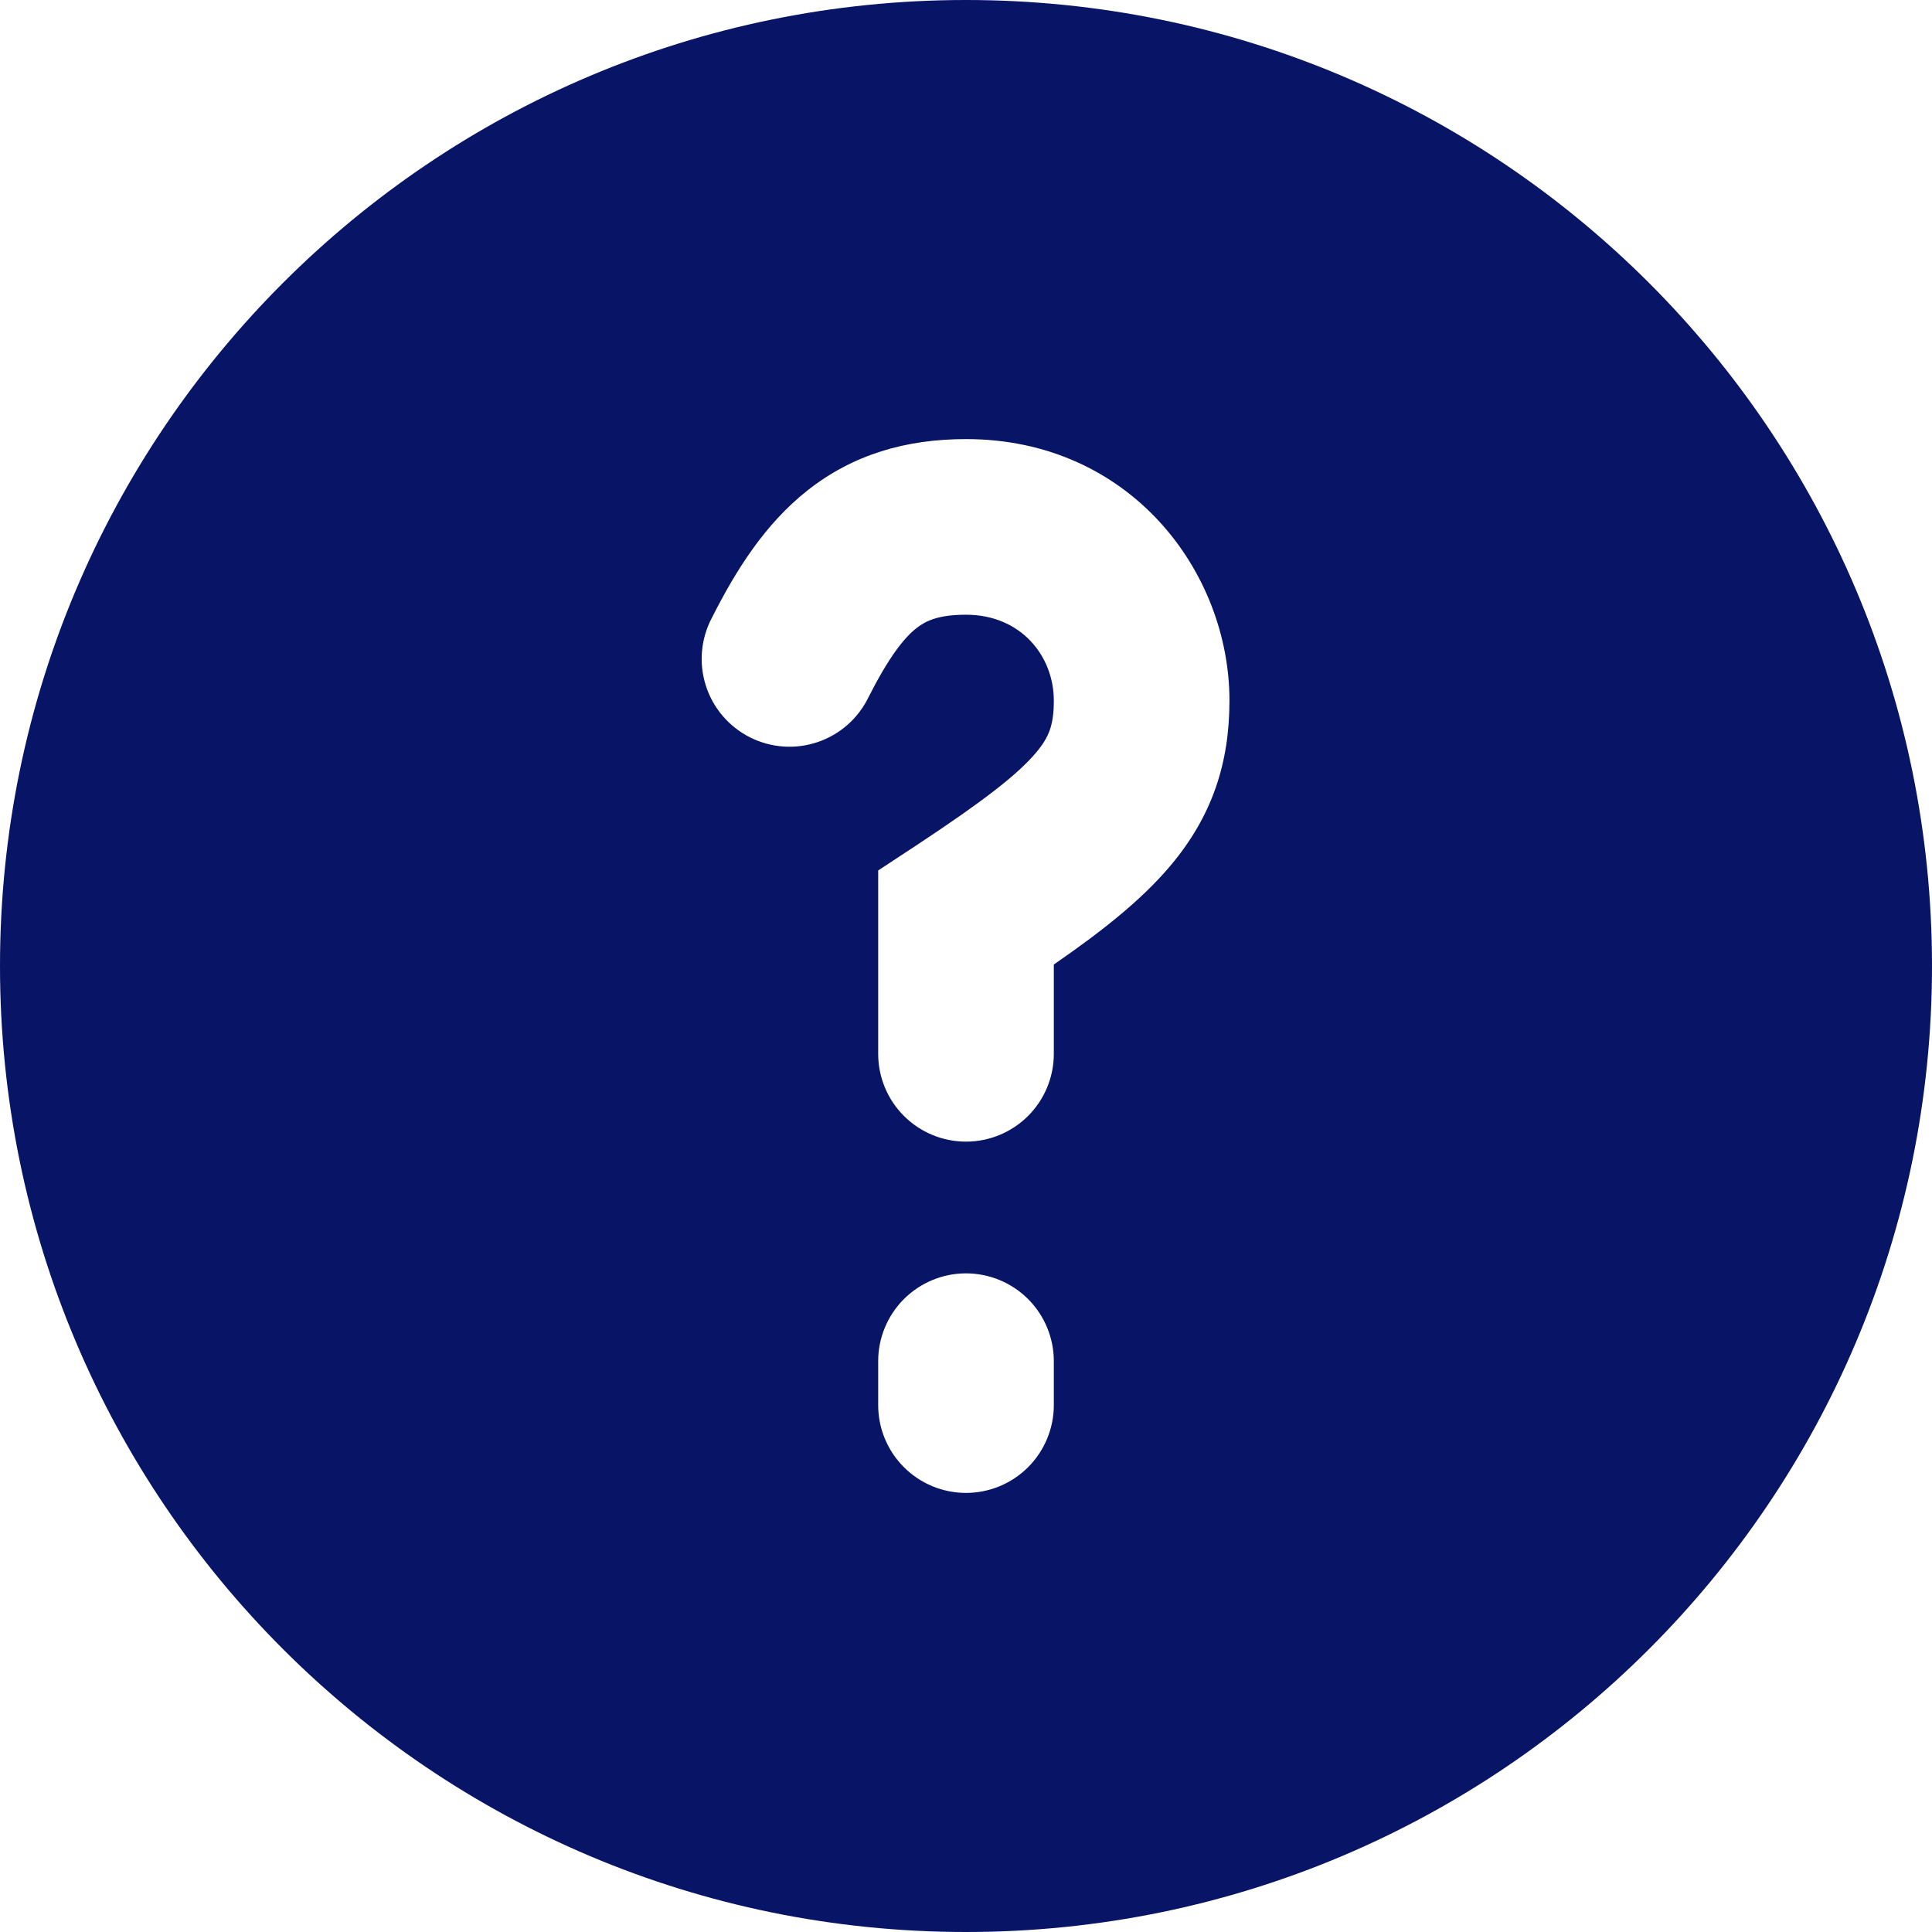 <svg width="800" height="800" viewBox="0 0 800 800" fill="none" xmlns="http://www.w3.org/2000/svg">
<path fill-rule="evenodd" clip-rule="evenodd" d="M400 0C179.091 0 0 179.091 0 400C0 620.909 179.091 800 400 800C620.909 800 800 620.909 800 400C800 179.091 620.909 0 400 0ZM359.709 288.545C368.073 272.073 374.255 264.255 379.382 260.182C383.236 257.127 388.473 254.545 400 254.545C422.727 254.545 436.364 271.636 436.364 290.109C436.364 300.218 434.4 305.236 429.018 311.636C421.491 320.582 407.564 331.455 380 349.673L363.636 360.436V436.364C363.636 446.008 367.468 455.257 374.287 462.077C381.107 468.896 390.356 472.727 400 472.727C409.644 472.727 418.893 468.896 425.713 462.077C432.532 455.257 436.364 446.008 436.364 436.364V399.382C456.073 385.782 472.618 372.764 484.618 358.509C501.964 337.927 509.091 315.964 509.091 290.109C509.091 236.655 467.891 181.818 400 181.818C375.127 181.818 353.127 188.218 334.255 203.164C316.655 217.091 304.655 236.255 294.836 255.709C292.555 259.981 291.15 264.665 290.703 269.487C290.256 274.309 290.777 279.172 292.235 283.789C293.693 288.407 296.059 292.688 299.194 296.379C302.328 300.07 306.169 303.098 310.489 305.285C314.81 307.472 319.524 308.774 324.355 309.114C329.185 309.455 334.035 308.827 338.62 307.268C343.205 305.709 347.432 303.249 351.053 300.034C354.675 296.819 357.618 292.913 359.709 288.545ZM436.364 563.636C436.364 553.992 432.532 544.743 425.713 537.923C418.893 531.104 409.644 527.273 400 527.273C390.356 527.273 381.107 531.104 374.287 537.923C367.468 544.743 363.636 553.992 363.636 563.636V581.818C363.636 591.462 367.468 600.712 374.287 607.531C381.107 614.351 390.356 618.182 400 618.182C409.644 618.182 418.893 614.351 425.713 607.531C432.532 600.712 436.364 591.462 436.364 581.818V563.636Z" fill="#081466"/>
</svg>

